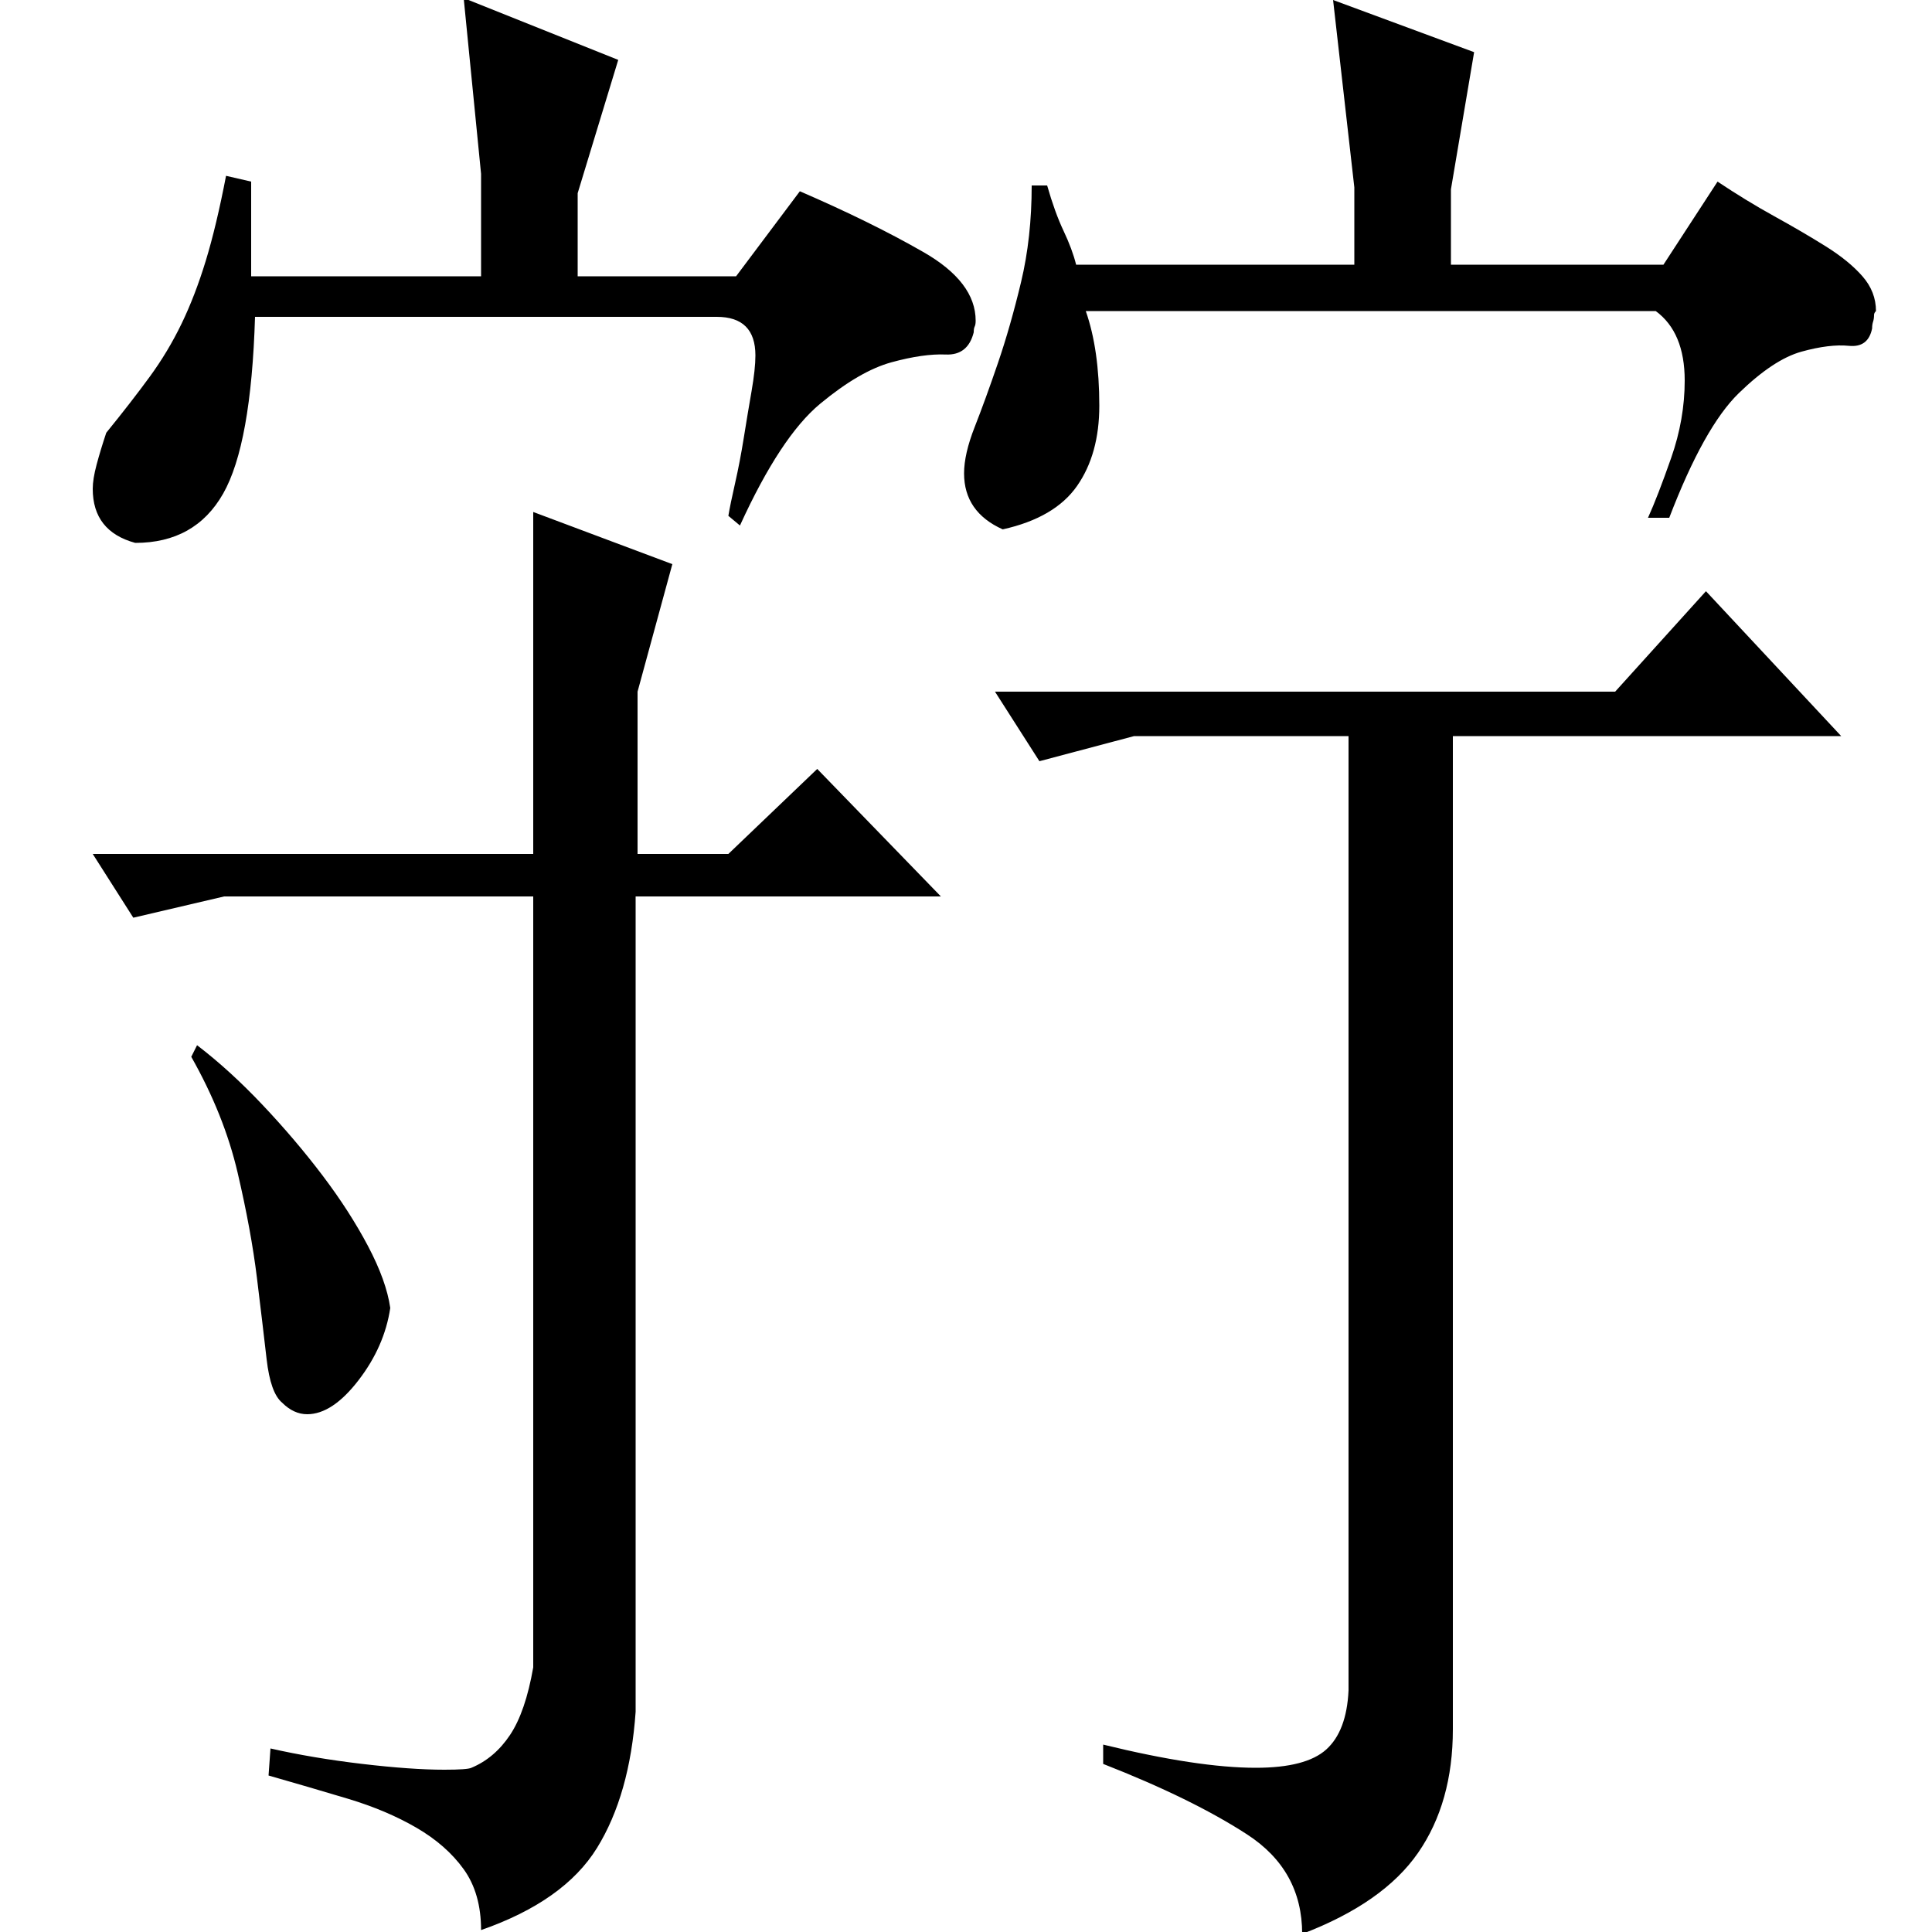 <?xml version="1.0" standalone="no"?>
<!DOCTYPE svg PUBLIC "-//W3C//DTD SVG 1.1//EN" "http://www.w3.org/Graphics/SVG/1.1/DTD/svg11.dtd" >
<svg xmlns="http://www.w3.org/2000/svg" xmlns:xlink="http://www.w3.org/1999/xlink" version="1.1" viewBox="0 -200 1000 1000">
  <g transform="matrix(1 0 0 -1 0 800)">
   <path fill="currentColor"
d="M515 642h321l47 52l70 -75h-201v-514q0 -38 -18 -64t-60 -42q0 33 -28.5 51.5t-74.5 36.5v10q49 -12 79 -12q26 0 36.5 9.5t11.5 30.5v494h-111l-49 -13zM701 903l-11 97l73 -27l-12 -71v-39h110l28 43q15 -10 29.5 -18t26.5 -15.5t19 -15.5t7 -18q-1 -1 -1 -2
q0 -2 -0.5 -3.5t-0.5 -3.5q-2 -10 -12 -9t-24.5 -3t-32.5 -21.5t-36 -64.5h-11q5 11 12 31t7 40q0 25 -15 36h-295q7 -20 7 -49q0 -25 -11.5 -41.5t-38.5 -22.5q-20 9 -20 29q0 10 5.5 24t12 33t12 42t5.5 50h8q4 -14 8.5 -23.5t6.5 -17.5h144v40zM48 558h228v177l72 -27
l-18 -66v-84h47l46 44l64 -66h-158v-422q-3 -43 -20 -70.5t-60 -42.5q0 19 -9 31.5t-24.5 21.5t-35.5 15t-41 12l1 14q22 -5 47.5 -8t42.5 -3q12 0 14 1q12 5 20 17t12 35v399h-160l-47 -11zM102 459q17 -13 34 -31t31 -36.5t23.5 -36.5t11.5 -32q-3 -20 -16.5 -37.5
t-26.5 -17.5q-7 0 -13 6q-6 5 -8 22.5t-5 42t-10 54.5t-24 60zM55 776q13 16 22.5 29t16.5 27.5t12.5 32.5t10.5 44l13 -3v-49h119v53l-9 91l80 -32l-21 -69v-43h82l33 44q37 -16 64 -31.5t27 -35.5q0 -2 -0.5 -3t-0.5 -3q-3 -12 -14.5 -11.5t-28 -4t-37 -21.5t-41.5 -63
l-6 5q1 6 3.5 17t4.5 23.5t4 24t2 18.5q0 20 -20 20h-239q-2 -66 -16.5 -91.5t-45.5 -25.5q-22 6 -22 28q0 5 2 12.5t5 16.5z" />
  </g>

</svg>
